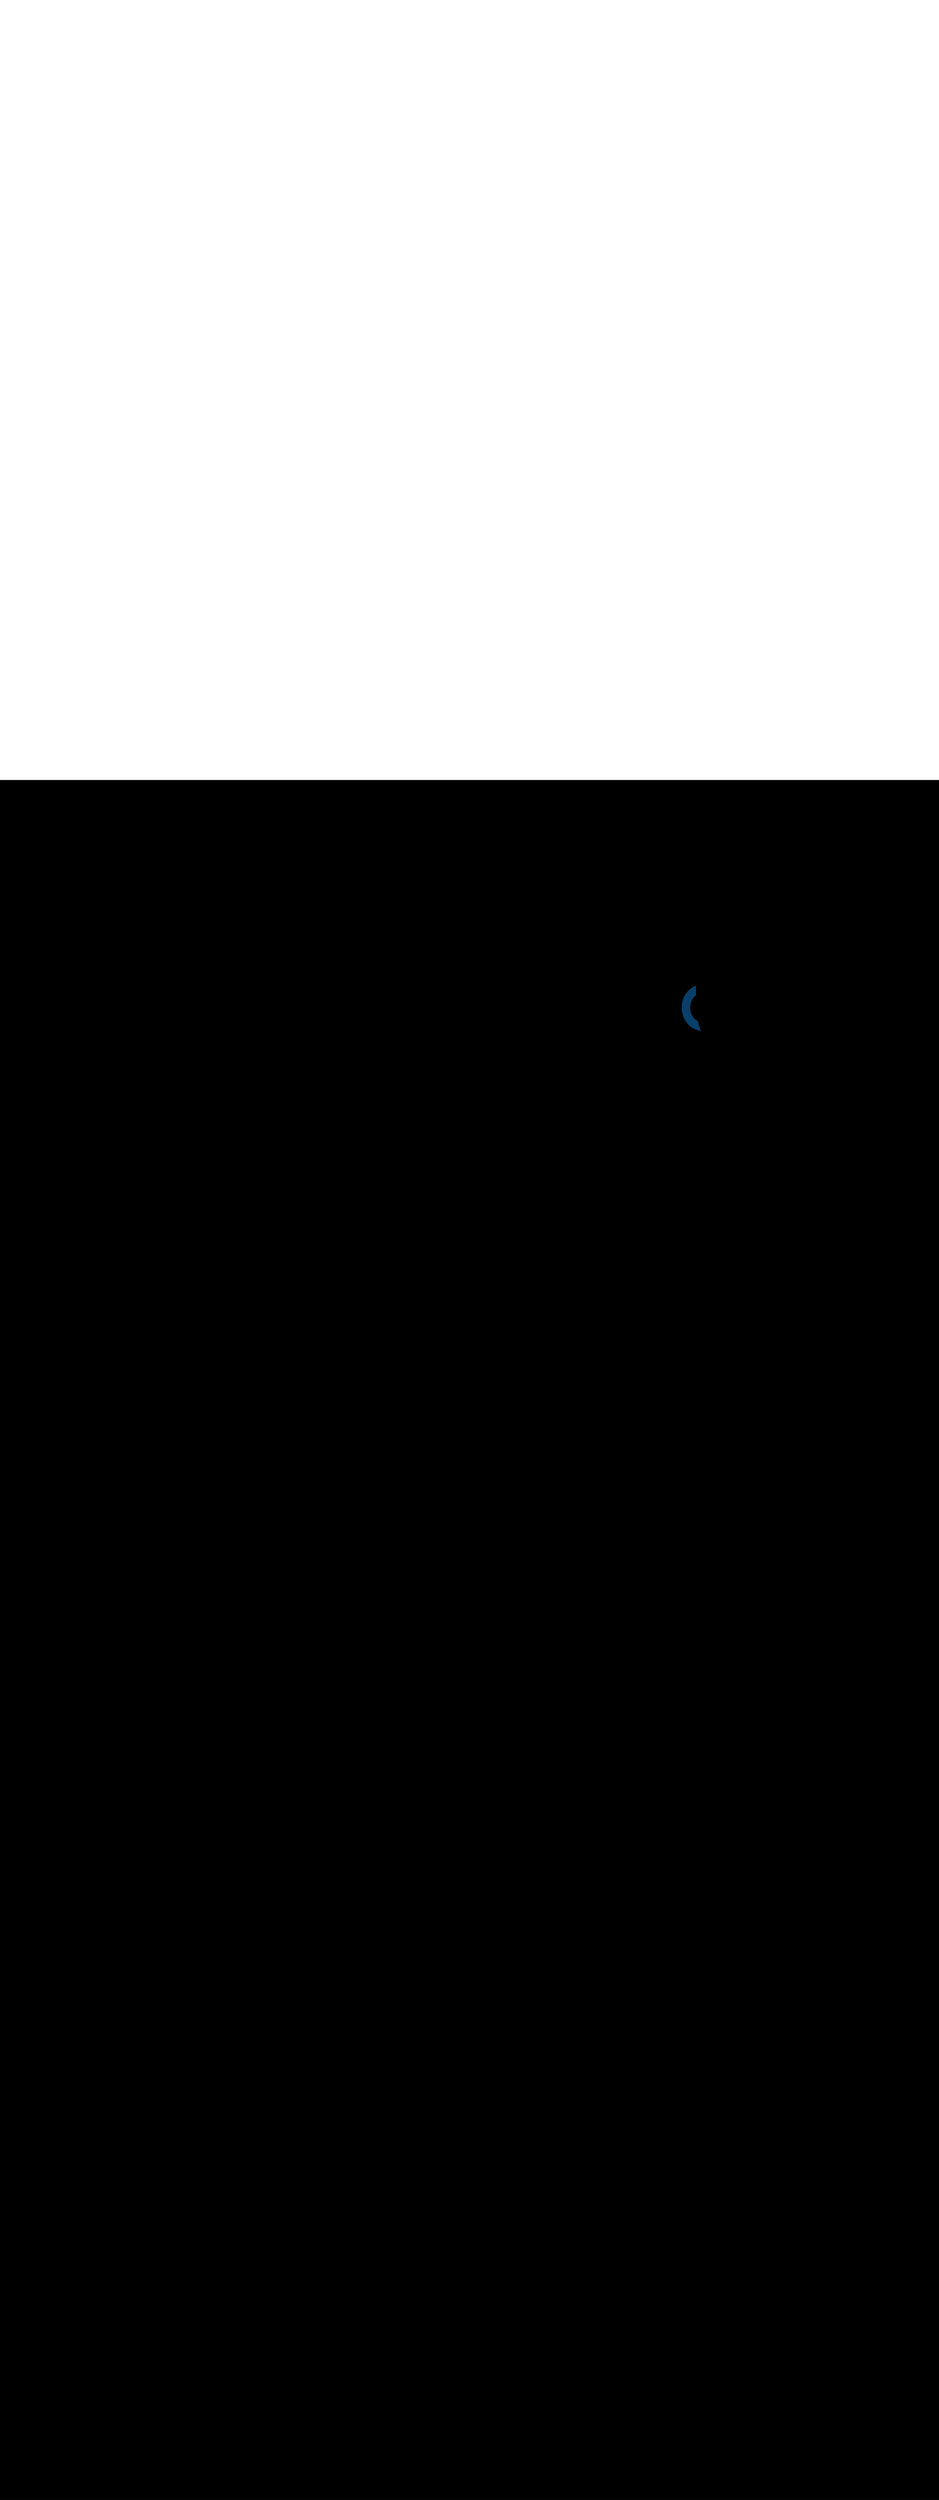 <ns0:svg xmlns:ns0="http://www.w3.org/2000/svg" version="1.1" id="Layer_1" x="0px" y="0px" viewBox="0 0 500 500" style="width: 188px;" xml:space="preserve" data-imageid="navigation-8" imageName="Navigation" class="illustrations_image"><ns0:rect x="0" y="0" width="100%" height="100%" fill="black" /><ns0:g id="highlighted-segment"><ns0:style type="text/css" style="" /><ns0:style type="text/css" style="">
	.st0_navigation-8{fill:#FFFFFF;}
	.st1_navigation-8{fill:#093F68;}
	.st2_navigation-8{fill:#68E1FD;}
	.st3_navigation-8{fill:#70CC40;}
	.st4_navigation-8{fill:#FFBC0E;}
	.st5_navigation-8{fill:#F56132;}
	.st6_navigation-8{fill:#FFC9B0;}
	.st7_navigation-8{fill:#725858;}
</ns0:style><ns0:path class="st1_navigation-8" d="M 363 121.104 L 363.002 121.303 L 363.002 121.311 L 363.006 121.51 L 363.006 121.517 L 363.014 121.715 L 363.014 121.723 L 363.025 121.92 L 363.025 121.928 L 363.039 122.124 L 363.039 122.132 L 363.056 122.327 L 363.057 122.334 L 363.076 122.529 L 363.077 122.536 L 363.099 122.73 L 363.1 122.737 L 363.125 122.929 L 363.126 122.937 L 363.154 123.128 L 363.155 123.136 L 363.186 123.326 L 363.187 123.334 L 363.221 123.523 L 363.222 123.53 L 363.258 123.718 L 363.26 123.726 L 363.299 123.913 L 363.301 123.92 L 363.342 124.106 L 363.344 124.113 L 363.388 124.298 L 363.39 124.305 L 363.437 124.489 L 363.439 124.496 L 363.489 124.679 L 363.491 124.686 L 363.543 124.867 L 363.545 124.874 L 363.6 125.054 L 363.602 125.061 L 363.66 125.239 L 363.662 125.247 L 363.722 125.424 L 363.725 125.431 L 363.787 125.607 L 363.79 125.614 L 363.855 125.788 L 363.857 125.795 L 363.925 125.968 L 363.927 125.975 L 363.997 126.147 L 364 126.154 L 364.072 126.324 L 364.075 126.331 L 364.15 126.5 L 364.153 126.506 L 364.23 126.674 L 364.233 126.681 L 364.312 126.846 L 364.316 126.853 L 364.397 127.017 L 364.4 127.024 L 364.484 127.187 L 364.488 127.193 L 364.574 127.354 L 364.577 127.361 L 364.666 127.52 L 364.669 127.527 L 364.76 127.685 L 364.764 127.691 L 364.856 127.847 L 364.86 127.854 L 364.955 128.008 L 364.959 128.014 L 365.056 128.167 L 365.06 128.173 L 365.159 128.324 L 365.163 128.331 L 365.264 128.48 L 365.269 128.486 L 365.372 128.634 L 365.376 128.64 L 365.481 128.785 L 365.486 128.791 L 365.593 128.935 L 365.597 128.941 L 365.707 129.083 L 365.711 129.089 L 365.822 129.229 L 365.827 129.235 L 365.94 129.373 L 365.945 129.379 L 366.06 129.515 L 366.065 129.521 L 366.182 129.655 L 366.187 129.661 L 366.305 129.793 L 366.31 129.799 L 366.431 129.929 L 366.436 129.935 L 366.558 130.063 L 366.564 130.069 L 366.688 130.195 L 366.693 130.2 L 366.819 130.324 L 366.824 130.33 L 366.952 130.452 L 366.957 130.457 L 367.086 130.577 L 367.092 130.582 L 367.223 130.7 L 367.229 130.705 L 367.361 130.821 L 367.367 130.826 L 367.501 130.939 L 367.507 130.944 L 367.643 131.055 L 367.649 131.06 L 367.786 131.169 L 367.792 131.174 L 367.931 131.28 L 367.937 131.285 L 368.078 131.389 L 368.084 131.394 L 368.226 131.496 L 368.232 131.5 L 368.376 131.6 L 368.382 131.604 L 368.527 131.702 L 368.534 131.706 L 368.68 131.801 L 368.686 131.805 L 368.834 131.898 L 368.841 131.902 L 368.99 131.992 L 368.997 131.996 L 369.147 132.083 L 369.154 132.087 L 369.305 132.172 L 369.312 132.176 L 369.465 132.259 L 369.473 132.263 L 369.627 132.342 L 369.634 132.346 L 369.789 132.423 L 369.797 132.427 L 369.953 132.502 L 369.961 132.505 L 370.118 132.577 L 370.126 132.581 L 370.285 132.65 L 370.293 132.653 L 370.452 132.72 L 370.46 132.723 L 370.621 132.787 L 370.629 132.79 L 370.791 132.852 L 370.799 132.855 L 370.963 132.913 L 370.971 132.916 L 371.135 132.972 L 371.143 132.975 L 371.308 133.028 L 371.317 133.03 L 371.483 133.08 L 371.491 133.083 L 371.658 133.13 L 371.667 133.132 L 371.835 133.177 L 371.843 133.179 L 372.012 133.22 L 372.021 133.222 L 372.191 133.261 L 372.199 133.263 L 372.37 133.299 L 372.379 133.3 L 372.55 133.333 L 372.559 133.335 L 372.731 133.364 L 372.74 133.366 L 372.913 133.392 L 372.922 133.394 L 373.096 133.417 L 373.105 133.418 L 373.132 133.422 L 373.108 133.359 L 373.106 133.352 L 372.909 132.797 L 372.906 132.79 L 372.717 132.23 L 372.715 132.223 L 372.533 131.659 L 372.531 131.651 L 372.357 131.082 L 372.355 131.075 L 372.189 130.5 L 372.187 130.493 L 372.029 129.914 L 372.028 129.907 L 371.878 129.323 L 371.876 129.315 L 371.734 128.727 L 371.733 128.719 L 371.648 128.343 L 371.608 128.323 L 371.509 128.271 L 371.412 128.219 L 371.315 128.164 L 371.22 128.108 L 371.125 128.05 L 371.03 127.99 L 370.937 127.929 L 370.845 127.866 L 370.753 127.801 L 370.663 127.735 L 370.573 127.668 L 370.485 127.598 L 370.397 127.528 L 370.31 127.455 L 370.225 127.382 L 370.14 127.306 L 370.056 127.229 L 369.974 127.151 L 369.892 127.071 L 369.811 126.99 L 369.732 126.908 L 369.654 126.824 L 369.577 126.738 L 369.501 126.652 L 369.426 126.564 L 369.352 126.474 L 369.279 126.384 L 369.208 126.292 L 369.138 126.198 L 369.069 126.104 L 369.002 126.008 L 368.935 125.911 L 368.87 125.813 L 368.806 125.714 L 368.744 125.613 L 368.683 125.511 L 368.623 125.408 L 368.565 125.305 L 368.508 125.199 L 368.452 125.093 L 368.398 124.986 L 368.345 124.878 L 368.294 124.769 L 368.244 124.658 L 368.195 124.547 L 368.148 124.435 L 368.103 124.322 L 368.059 124.207 L 368.017 124.092 L 367.976 123.976 L 367.937 123.859 L 367.899 123.742 L 367.863 123.623 L 367.828 123.504 L 367.796 123.383 L 367.764 123.262 L 367.735 123.141 L 367.707 123.018 L 367.681 122.895 L 367.656 122.771 L 367.634 122.646 L 367.613 122.521 L 367.593 122.394 L 367.576 122.268 L 367.56 122.14 L 367.546 122.012 L 367.534 121.884 L 367.524 121.754 L 367.515 121.625 L 367.509 121.494 L 367.504 121.363 L 367.501 121.232 L 367.5 121.1 L 367.501 120.965 L 367.504 120.831 L 367.509 120.697 L 367.515 120.564 L 367.524 120.431 L 367.534 120.3 L 367.546 120.169 L 367.56 120.038 L 367.576 119.909 L 367.593 119.78 L 367.613 119.652 L 367.634 119.525 L 367.656 119.399 L 367.681 119.273 L 367.707 119.148 L 367.735 119.024 L 367.765 118.901 L 367.796 118.779 L 367.829 118.658 L 367.863 118.537 L 367.899 118.418 L 367.937 118.299 L 367.976 118.182 L 368.017 118.065 L 368.059 117.95 L 368.103 117.835 L 368.149 117.721 L 368.195 117.609 L 368.244 117.497 L 368.294 117.387 L 368.345 117.278 L 368.398 117.169 L 368.452 117.062 L 368.508 116.956 L 368.564 116.851 L 368.623 116.748 L 368.683 116.645 L 368.744 116.544 L 368.806 116.444 L 368.87 116.345 L 368.935 116.247 L 369.001 116.151 L 369.068 116.055 L 369.137 115.961 L 369.207 115.869 L 369.278 115.778 L 369.351 115.688 L 369.424 115.599 L 369.499 115.512 L 369.575 115.426 L 369.652 115.341 L 369.73 115.258 L 369.81 115.177 L 369.89 115.097 L 369.972 115.018 L 370.054 114.94 L 370.138 114.865 L 370.222 114.79 L 370.308 114.717 L 370.395 114.646 L 370.482 114.576 L 370.571 114.508 L 370.6 114.486 L 370.6 109.406 L 370.591 109.409 L 370.583 109.412 L 370.421 109.476 L 370.413 109.48 L 370.252 109.546 L 370.244 109.55 L 370.085 109.619 L 370.077 109.622 L 369.919 109.694 L 369.911 109.698 L 369.754 109.773 L 369.747 109.776 L 369.591 109.854 L 369.584 109.857 L 369.429 109.937 L 369.422 109.941 L 369.269 110.024 L 369.262 110.028 L 369.11 110.112 L 369.103 110.117 L 368.952 110.204 L 368.945 110.208 L 368.796 110.298 L 368.79 110.302 L 368.642 110.395 L 368.635 110.399 L 368.489 110.494 L 368.482 110.498 L 368.338 110.596 L 368.331 110.6 L 368.188 110.7 L 368.181 110.704 L 368.04 110.806 L 368.033 110.811 L 367.893 110.915 L 367.887 110.92 L 367.749 111.027 L 367.742 111.032 L 367.605 111.14 L 367.599 111.145 L 367.464 111.257 L 367.458 111.262 L 367.324 111.375 L 367.318 111.38 L 367.186 111.496 L 367.181 111.501 L 367.05 111.619 L 367.044 111.624 L 366.916 111.744 L 366.91 111.749 L 366.783 111.871 L 366.778 111.877 L 366.653 112.001 L 366.647 112.006 L 366.524 112.132 L 366.519 112.138 L 366.397 112.266 L 366.392 112.272 L 366.272 112.402 L 366.267 112.408 L 366.149 112.54 L 366.144 112.546 L 366.028 112.68 L 366.023 112.686 L 365.909 112.822 L 365.904 112.828 L 365.792 112.966 L 365.787 112.972 L 365.677 113.112 L 365.672 113.118 L 365.564 113.26 L 365.56 113.266 L 365.453 113.41 L 365.449 113.416 L 365.345 113.562 L 365.34 113.568 L 365.238 113.716 L 365.234 113.722 L 365.134 113.871 L 365.13 113.877 L 365.032 114.028 L 365.027 114.035 L 364.932 114.188 L 364.928 114.194 L 364.834 114.348 L 364.83 114.355 L 364.738 114.511 L 364.734 114.518 L 364.645 114.675 L 364.641 114.682 L 364.554 114.841 L 364.55 114.848 L 364.465 115.009 L 364.462 115.016 L 364.379 115.178 L 364.376 115.185 L 364.295 115.349 L 364.292 115.356 L 364.214 115.522 L 364.211 115.528 L 364.135 115.696 L 364.132 115.703 L 364.058 115.871 L 364.055 115.878 L 363.984 116.048 L 363.981 116.055 L 363.912 116.227 L 363.909 116.234 L 363.843 116.407 L 363.84 116.414 L 363.776 116.588 L 363.774 116.595 L 363.712 116.771 L 363.71 116.778 L 363.651 116.956 L 363.649 116.963 L 363.592 117.141 L 363.59 117.148 L 363.536 117.328 L 363.534 117.335 L 363.482 117.516 L 363.48 117.523 L 363.431 117.706 L 363.429 117.713 L 363.383 117.896 L 363.381 117.904 L 363.338 118.088 L 363.336 118.096 L 363.295 118.282 L 363.293 118.289 L 363.255 118.476 L 363.254 118.483 L 363.218 118.671 L 363.217 118.679 L 363.184 118.868 L 363.182 118.875 L 363.152 119.066 L 363.151 119.073 L 363.124 119.264 L 363.123 119.272 L 363.098 119.464 L 363.097 119.471 L 363.075 119.665 L 363.075 119.672 L 363.056 119.867 L 363.055 119.874 L 363.039 120.069 L 363.038 120.077 L 363.025 120.273 L 363.024 120.28 L 363.014 120.477 L 363.014 120.485 L 363.006 120.683 L 363.006 120.69 L 363.002 120.889 L 363.002 120.897 L 363 121.096 L 363 121.1 L 363 121.104 Z" id="element_60" style="" /><ns0:path class="st1_navigation-8" d="M 363 121.104 L 363.002 121.303 L 363.002 121.311 L 363.006 121.51 L 363.006 121.517 L 363.014 121.715 L 363.014 121.723 L 363.025 121.92 L 363.025 121.928 L 363.039 122.124 L 363.039 122.132 L 363.056 122.327 L 363.057 122.334 L 363.076 122.529 L 363.077 122.536 L 363.099 122.73 L 363.1 122.737 L 363.125 122.929 L 363.126 122.937 L 363.154 123.128 L 363.155 123.136 L 363.186 123.326 L 363.187 123.334 L 363.221 123.523 L 363.222 123.53 L 363.258 123.718 L 363.26 123.726 L 363.299 123.913 L 363.301 123.92 L 363.342 124.106 L 363.344 124.113 L 363.388 124.298 L 363.39 124.305 L 363.437 124.489 L 363.439 124.496 L 363.489 124.679 L 363.491 124.686 L 363.543 124.867 L 363.545 124.874 L 363.6 125.054 L 363.602 125.061 L 363.66 125.239 L 363.662 125.247 L 363.722 125.424 L 363.725 125.431 L 363.787 125.607 L 363.79 125.614 L 363.855 125.788 L 363.857 125.795 L 363.925 125.968 L 363.927 125.975 L 363.997 126.147 L 364 126.154 L 364.072 126.324 L 364.075 126.331 L 364.15 126.5 L 364.153 126.506 L 364.23 126.674 L 364.233 126.681 L 364.312 126.846 L 364.316 126.853 L 364.397 127.017 L 364.4 127.024 L 364.484 127.187 L 364.488 127.193 L 364.574 127.354 L 364.577 127.361 L 364.666 127.52 L 364.669 127.527 L 364.76 127.685 L 364.764 127.691 L 364.856 127.847 L 364.86 127.854 L 364.955 128.008 L 364.959 128.014 L 365.056 128.167 L 365.06 128.173 L 365.159 128.324 L 365.163 128.331 L 365.264 128.48 L 365.269 128.486 L 365.372 128.634 L 365.376 128.64 L 365.481 128.785 L 365.486 128.791 L 365.593 128.935 L 365.597 128.941 L 365.707 129.083 L 365.711 129.089 L 365.822 129.229 L 365.827 129.235 L 365.94 129.373 L 365.945 129.379 L 366.06 129.515 L 366.065 129.521 L 366.182 129.655 L 366.187 129.661 L 366.305 129.793 L 366.31 129.799 L 366.431 129.929 L 366.436 129.935 L 366.558 130.063 L 366.564 130.069 L 366.688 130.195 L 366.693 130.2 L 366.819 130.324 L 366.824 130.33 L 366.952 130.452 L 366.957 130.457 L 367.086 130.577 L 367.092 130.582 L 367.223 130.7 L 367.229 130.705 L 367.361 130.821 L 367.367 130.826 L 367.501 130.939 L 367.507 130.944 L 367.643 131.055 L 367.649 131.06 L 367.786 131.169 L 367.792 131.174 L 367.931 131.28 L 367.937 131.285 L 368.078 131.389 L 368.084 131.394 L 368.226 131.496 L 368.232 131.5 L 368.376 131.6 L 368.382 131.604 L 368.527 131.702 L 368.534 131.706 L 368.68 131.801 L 368.686 131.805 L 368.834 131.898 L 368.841 131.902 L 368.99 131.992 L 368.997 131.996 L 369.147 132.083 L 369.154 132.087 L 369.305 132.172 L 369.312 132.176 L 369.465 132.259 L 369.473 132.263 L 369.627 132.342 L 369.634 132.346 L 369.789 132.423 L 369.797 132.427 L 369.953 132.502 L 369.961 132.505 L 370.118 132.577 L 370.126 132.581 L 370.285 132.65 L 370.293 132.653 L 370.452 132.72 L 370.46 132.723 L 370.621 132.787 L 370.629 132.79 L 370.791 132.852 L 370.799 132.855 L 370.963 132.913 L 370.971 132.916 L 371.135 132.972 L 371.143 132.975 L 371.308 133.028 L 371.317 133.03 L 371.483 133.08 L 371.491 133.083 L 371.658 133.13 L 371.667 133.132 L 371.835 133.177 L 371.843 133.179 L 372.012 133.22 L 372.021 133.222 L 372.191 133.261 L 372.199 133.263 L 372.37 133.299 L 372.379 133.3 L 372.55 133.333 L 372.559 133.335 L 372.731 133.364 L 372.74 133.366 L 372.913 133.392 L 372.922 133.394 L 373.096 133.417 L 373.105 133.418 L 373.132 133.422 L 373.108 133.359 L 373.106 133.352 L 372.909 132.797 L 372.906 132.79 L 372.717 132.23 L 372.715 132.223 L 372.533 131.659 L 372.531 131.651 L 372.357 131.082 L 372.355 131.075 L 372.189 130.5 L 372.187 130.493 L 372.029 129.914 L 372.028 129.907 L 371.878 129.323 L 371.876 129.315 L 371.734 128.727 L 371.733 128.719 L 371.648 128.343 L 371.608 128.323 L 371.509 128.271 L 371.412 128.219 L 371.315 128.164 L 371.22 128.108 L 371.125 128.05 L 371.03 127.99 L 370.937 127.929 L 370.845 127.866 L 370.753 127.801 L 370.663 127.735 L 370.573 127.668 L 370.485 127.598 L 370.397 127.528 L 370.31 127.455 L 370.225 127.382 L 370.14 127.306 L 370.056 127.229 L 369.974 127.151 L 369.892 127.071 L 369.811 126.99 L 369.732 126.908 L 369.654 126.824 L 369.577 126.738 L 369.501 126.652 L 369.426 126.564 L 369.352 126.474 L 369.279 126.384 L 369.208 126.292 L 369.138 126.198 L 369.069 126.104 L 369.002 126.008 L 368.935 125.911 L 368.87 125.813 L 368.806 125.714 L 368.744 125.613 L 368.683 125.511 L 368.623 125.408 L 368.565 125.305 L 368.508 125.199 L 368.452 125.093 L 368.398 124.986 L 368.345 124.878 L 368.294 124.769 L 368.244 124.658 L 368.195 124.547 L 368.148 124.435 L 368.103 124.322 L 368.059 124.207 L 368.017 124.092 L 367.976 123.976 L 367.937 123.859 L 367.899 123.742 L 367.863 123.623 L 367.828 123.504 L 367.796 123.383 L 367.764 123.262 L 367.735 123.141 L 367.707 123.018 L 367.681 122.895 L 367.656 122.771 L 367.634 122.646 L 367.613 122.521 L 367.593 122.394 L 367.576 122.268 L 367.56 122.14 L 367.546 122.012 L 367.534 121.884 L 367.524 121.754 L 367.515 121.625 L 367.509 121.494 L 367.504 121.363 L 367.501 121.232 L 367.5 121.1 L 367.501 120.965 L 367.504 120.831 L 367.509 120.697 L 367.515 120.564 L 367.524 120.431 L 367.534 120.3 L 367.546 120.169 L 367.56 120.038 L 367.576 119.909 L 367.593 119.78 L 367.613 119.652 L 367.634 119.525 L 367.656 119.399 L 367.681 119.273 L 367.707 119.148 L 367.735 119.024 L 367.765 118.901 L 367.796 118.779 L 367.829 118.658 L 367.863 118.537 L 367.899 118.418 L 367.937 118.299 L 367.976 118.182 L 368.017 118.065 L 368.059 117.95 L 368.103 117.835 L 368.149 117.721 L 368.195 117.609 L 368.244 117.497 L 368.294 117.387 L 368.345 117.278 L 368.398 117.169 L 368.452 117.062 L 368.508 116.956 L 368.564 116.851 L 368.623 116.748 L 368.683 116.645 L 368.744 116.544 L 368.806 116.444 L 368.87 116.345 L 368.935 116.247 L 369.001 116.151 L 369.068 116.055 L 369.137 115.961 L 369.207 115.869 L 369.278 115.778 L 369.351 115.688 L 369.424 115.599 L 369.499 115.512 L 369.575 115.426 L 369.652 115.341 L 369.73 115.258 L 369.81 115.177 L 369.89 115.097 L 369.972 115.018 L 370.054 114.94 L 370.138 114.865 L 370.222 114.79 L 370.308 114.717 L 370.395 114.646 L 370.482 114.576 L 370.571 114.508 L 370.6 114.486 L 370.6 109.406 L 370.591 109.409 L 370.583 109.412 L 370.421 109.476 L 370.413 109.48 L 370.252 109.546 L 370.244 109.55 L 370.085 109.619 L 370.077 109.622 L 369.919 109.694 L 369.911 109.698 L 369.754 109.773 L 369.747 109.776 L 369.591 109.854 L 369.584 109.857 L 369.429 109.937 L 369.422 109.941 L 369.269 110.024 L 369.262 110.028 L 369.11 110.112 L 369.103 110.117 L 368.952 110.204 L 368.945 110.208 L 368.796 110.298 L 368.79 110.302 L 368.642 110.395 L 368.635 110.399 L 368.489 110.494 L 368.482 110.498 L 368.338 110.596 L 368.331 110.6 L 368.188 110.7 L 368.181 110.704 L 368.04 110.806 L 368.033 110.811 L 367.893 110.915 L 367.887 110.92 L 367.749 111.027 L 367.742 111.032 L 367.605 111.14 L 367.599 111.145 L 367.464 111.257 L 367.458 111.262 L 367.324 111.375 L 367.318 111.38 L 367.186 111.496 L 367.181 111.501 L 367.05 111.619 L 367.044 111.624 L 366.916 111.744 L 366.91 111.749 L 366.783 111.871 L 366.778 111.877 L 366.653 112.001 L 366.647 112.006 L 366.524 112.132 L 366.519 112.138 L 366.397 112.266 L 366.392 112.272 L 366.272 112.402 L 366.267 112.408 L 366.149 112.54 L 366.144 112.546 L 366.028 112.68 L 366.023 112.686 L 365.909 112.822 L 365.904 112.828 L 365.792 112.966 L 365.787 112.972 L 365.677 113.112 L 365.672 113.118 L 365.564 113.26 L 365.56 113.266 L 365.453 113.41 L 365.449 113.416 L 365.345 113.562 L 365.34 113.568 L 365.238 113.716 L 365.234 113.722 L 365.134 113.871 L 365.13 113.877 L 365.032 114.028 L 365.027 114.035 L 364.932 114.188 L 364.928 114.194 L 364.834 114.348 L 364.83 114.355 L 364.738 114.511 L 364.734 114.518 L 364.645 114.675 L 364.641 114.682 L 364.554 114.841 L 364.55 114.848 L 364.465 115.009 L 364.462 115.016 L 364.379 115.178 L 364.376 115.185 L 364.295 115.349 L 364.292 115.356 L 364.214 115.522 L 364.211 115.528 L 364.135 115.696 L 364.132 115.703 L 364.058 115.871 L 364.055 115.878 L 363.984 116.048 L 363.981 116.055 L 363.912 116.227 L 363.909 116.234 L 363.843 116.407 L 363.84 116.414 L 363.776 116.588 L 363.774 116.595 L 363.712 116.771 L 363.71 116.778 L 363.651 116.956 L 363.649 116.963 L 363.592 117.141 L 363.59 117.148 L 363.536 117.328 L 363.534 117.335 L 363.482 117.516 L 363.48 117.523 L 363.431 117.706 L 363.429 117.713 L 363.383 117.896 L 363.381 117.904 L 363.338 118.088 L 363.336 118.096 L 363.295 118.282 L 363.293 118.289 L 363.255 118.476 L 363.254 118.483 L 363.218 118.671 L 363.217 118.679 L 363.184 118.868 L 363.182 118.875 L 363.152 119.066 L 363.151 119.073 L 363.124 119.264 L 363.123 119.272 L 363.098 119.464 L 363.097 119.471 L 363.075 119.665 L 363.075 119.672 L 363.056 119.867 L 363.055 119.874 L 363.039 120.069 L 363.038 120.077 L 363.025 120.273 L 363.024 120.28 L 363.014 120.477 L 363.014 120.485 L 363.006 120.683 L 363.006 120.69 L 363.002 120.889 L 363.002 120.897 L 363 121.096 L 363 121.1 L 363 121.104 Z" id="element_60" style="" /></ns0:g></ns0:svg>